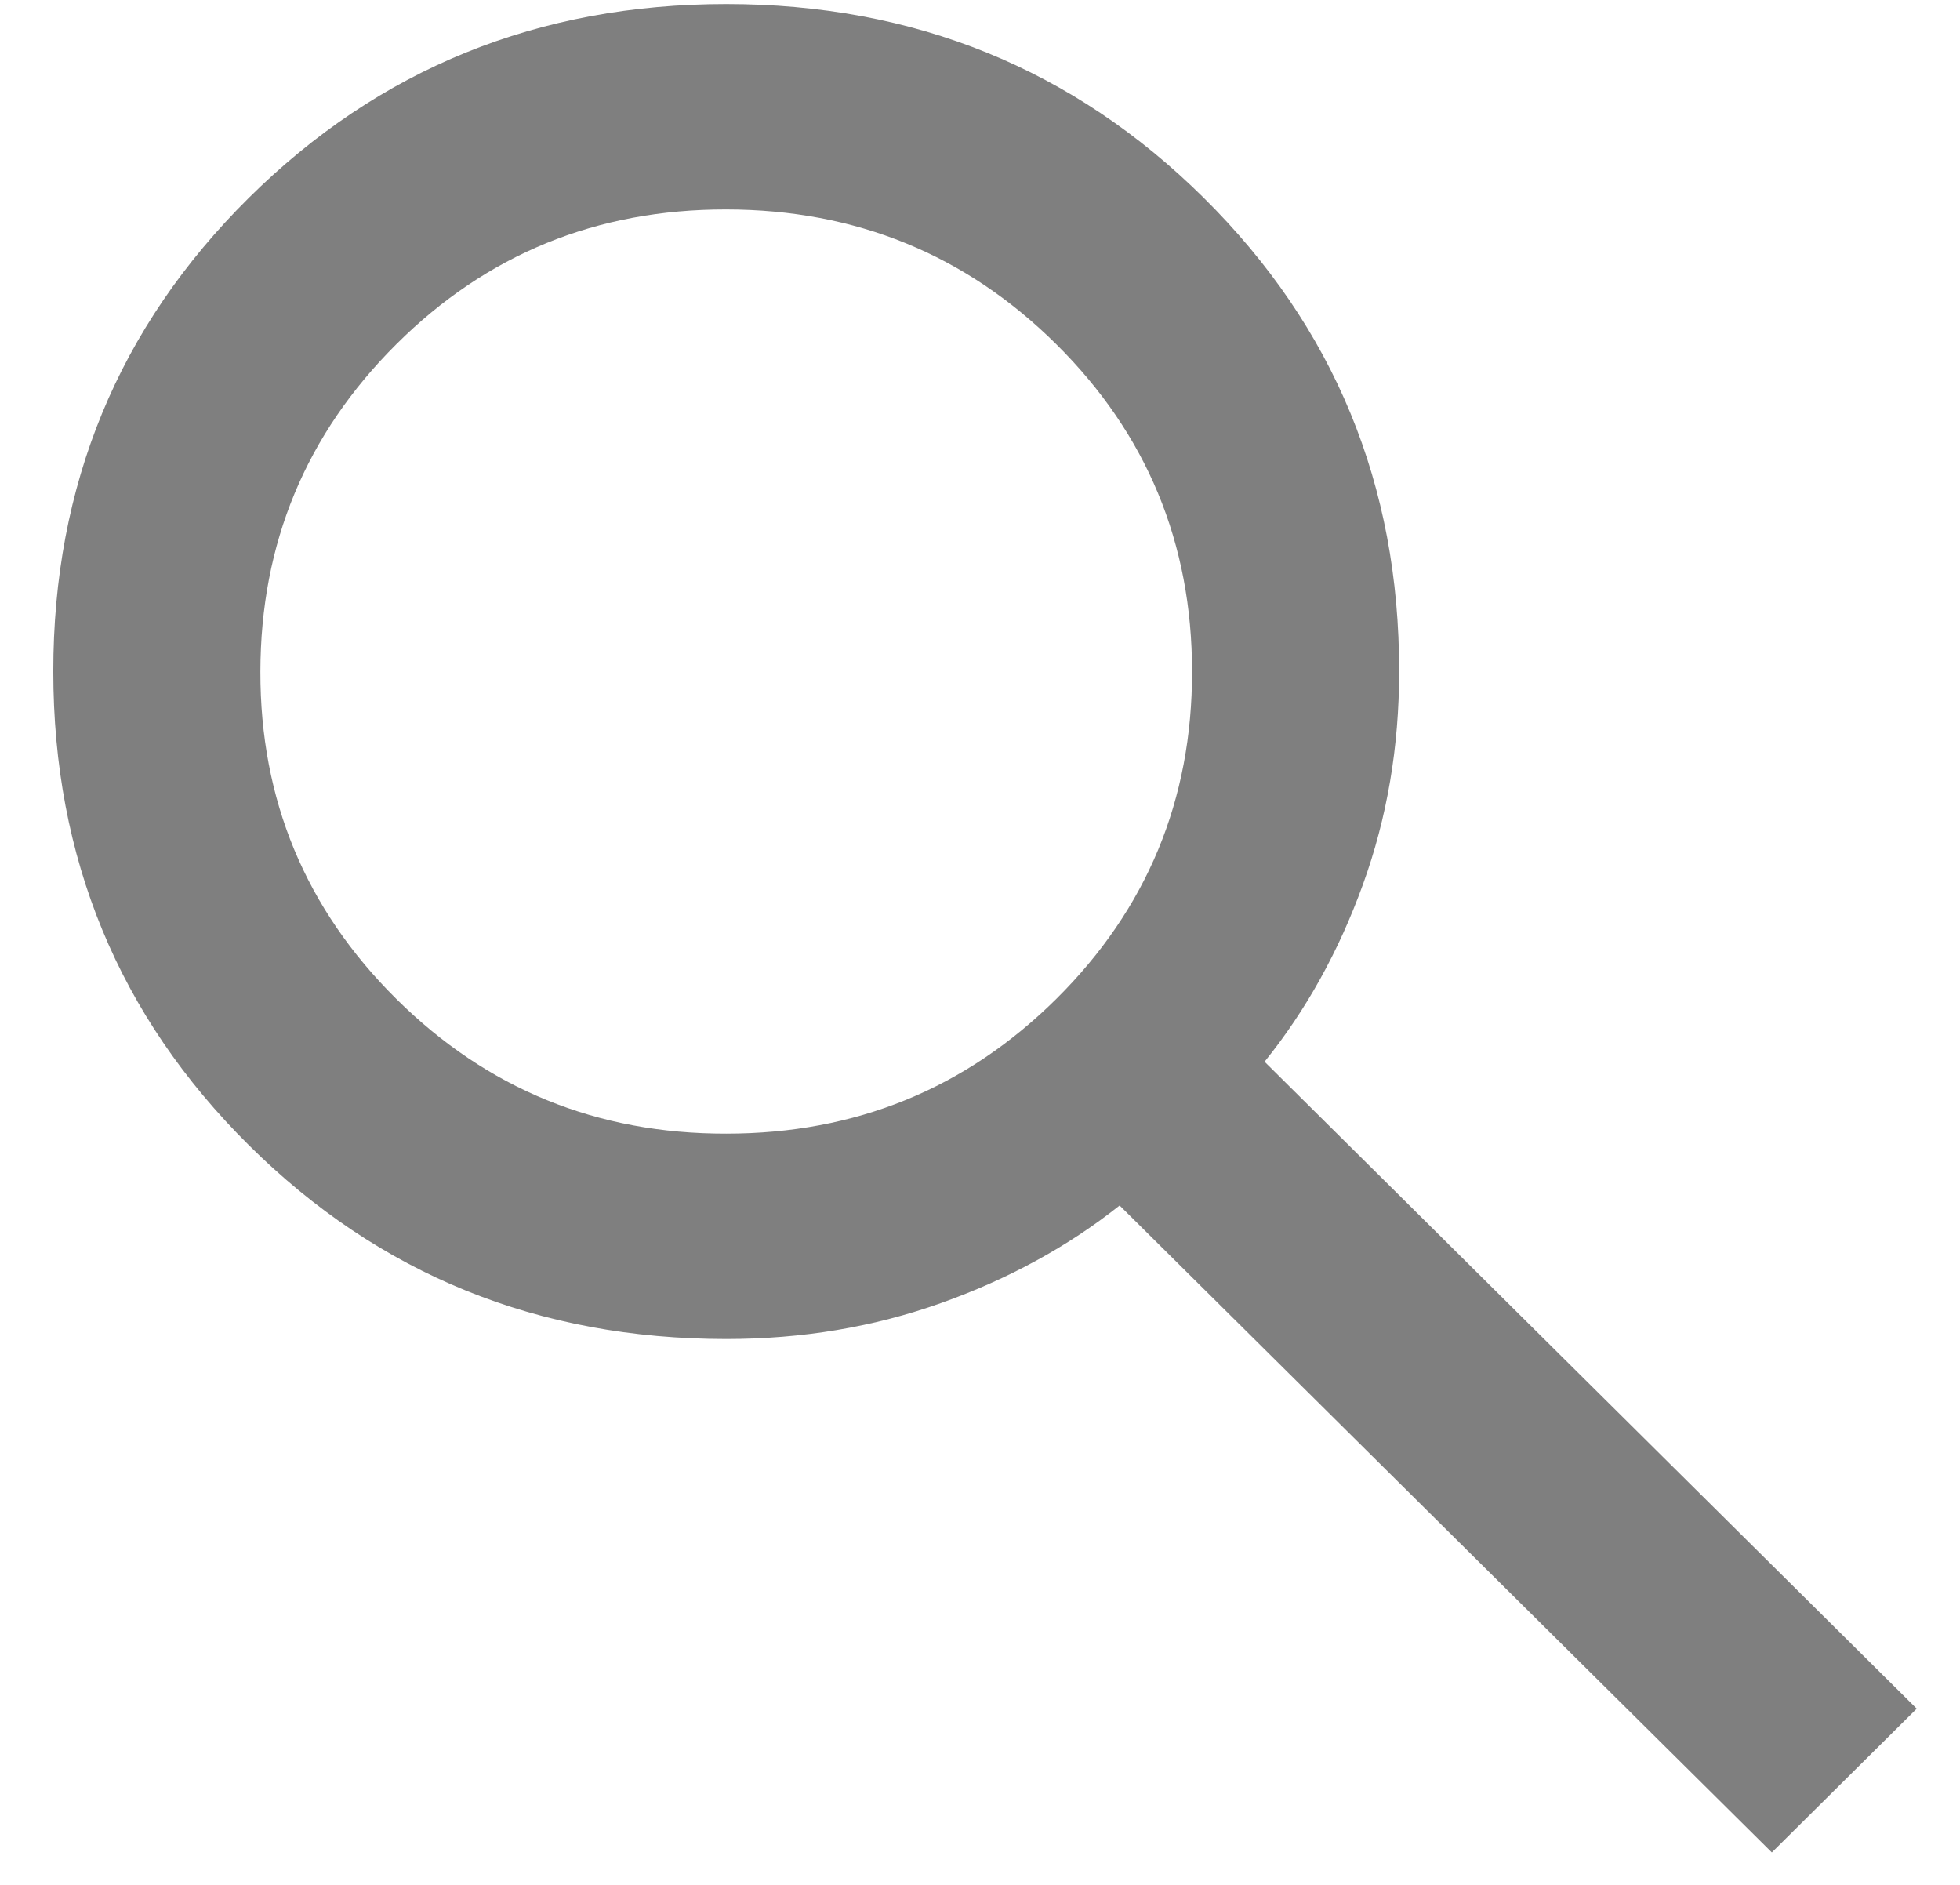 <svg width="26" height="25" viewBox="0 0 26 25" fill="none" xmlns="http://www.w3.org/2000/svg">
<path d="M23.504 24.57L14.852 15.989C14.165 16.534 13.376 16.965 12.483 17.283C11.591 17.601 10.641 17.76 9.634 17.76C7.139 17.76 5.028 16.903 3.3 15.188C1.573 13.474 0.708 11.38 0.707 8.907C0.706 6.433 1.571 4.339 3.3 2.625C5.03 0.911 7.141 0.054 9.634 0.054C12.127 0.054 14.238 0.911 15.969 2.625C17.699 4.339 18.563 6.433 18.56 8.907C18.56 9.906 18.4 10.848 18.079 11.733C17.759 12.618 17.324 13.401 16.775 14.082L25.426 22.663L23.504 24.57ZM9.634 15.036C11.35 15.036 12.81 14.44 14.012 13.249C15.214 12.057 15.814 10.61 15.813 8.907C15.812 7.203 15.212 5.756 14.012 4.566C12.811 3.376 11.352 2.78 9.634 2.778C7.915 2.776 6.456 3.372 5.257 4.566C4.058 5.76 3.457 7.207 3.454 8.907C3.451 10.607 4.052 12.054 5.257 13.249C6.462 14.444 7.921 15.039 9.634 15.036Z" fill="black" fill-opacity="0.5"/>
</svg>
